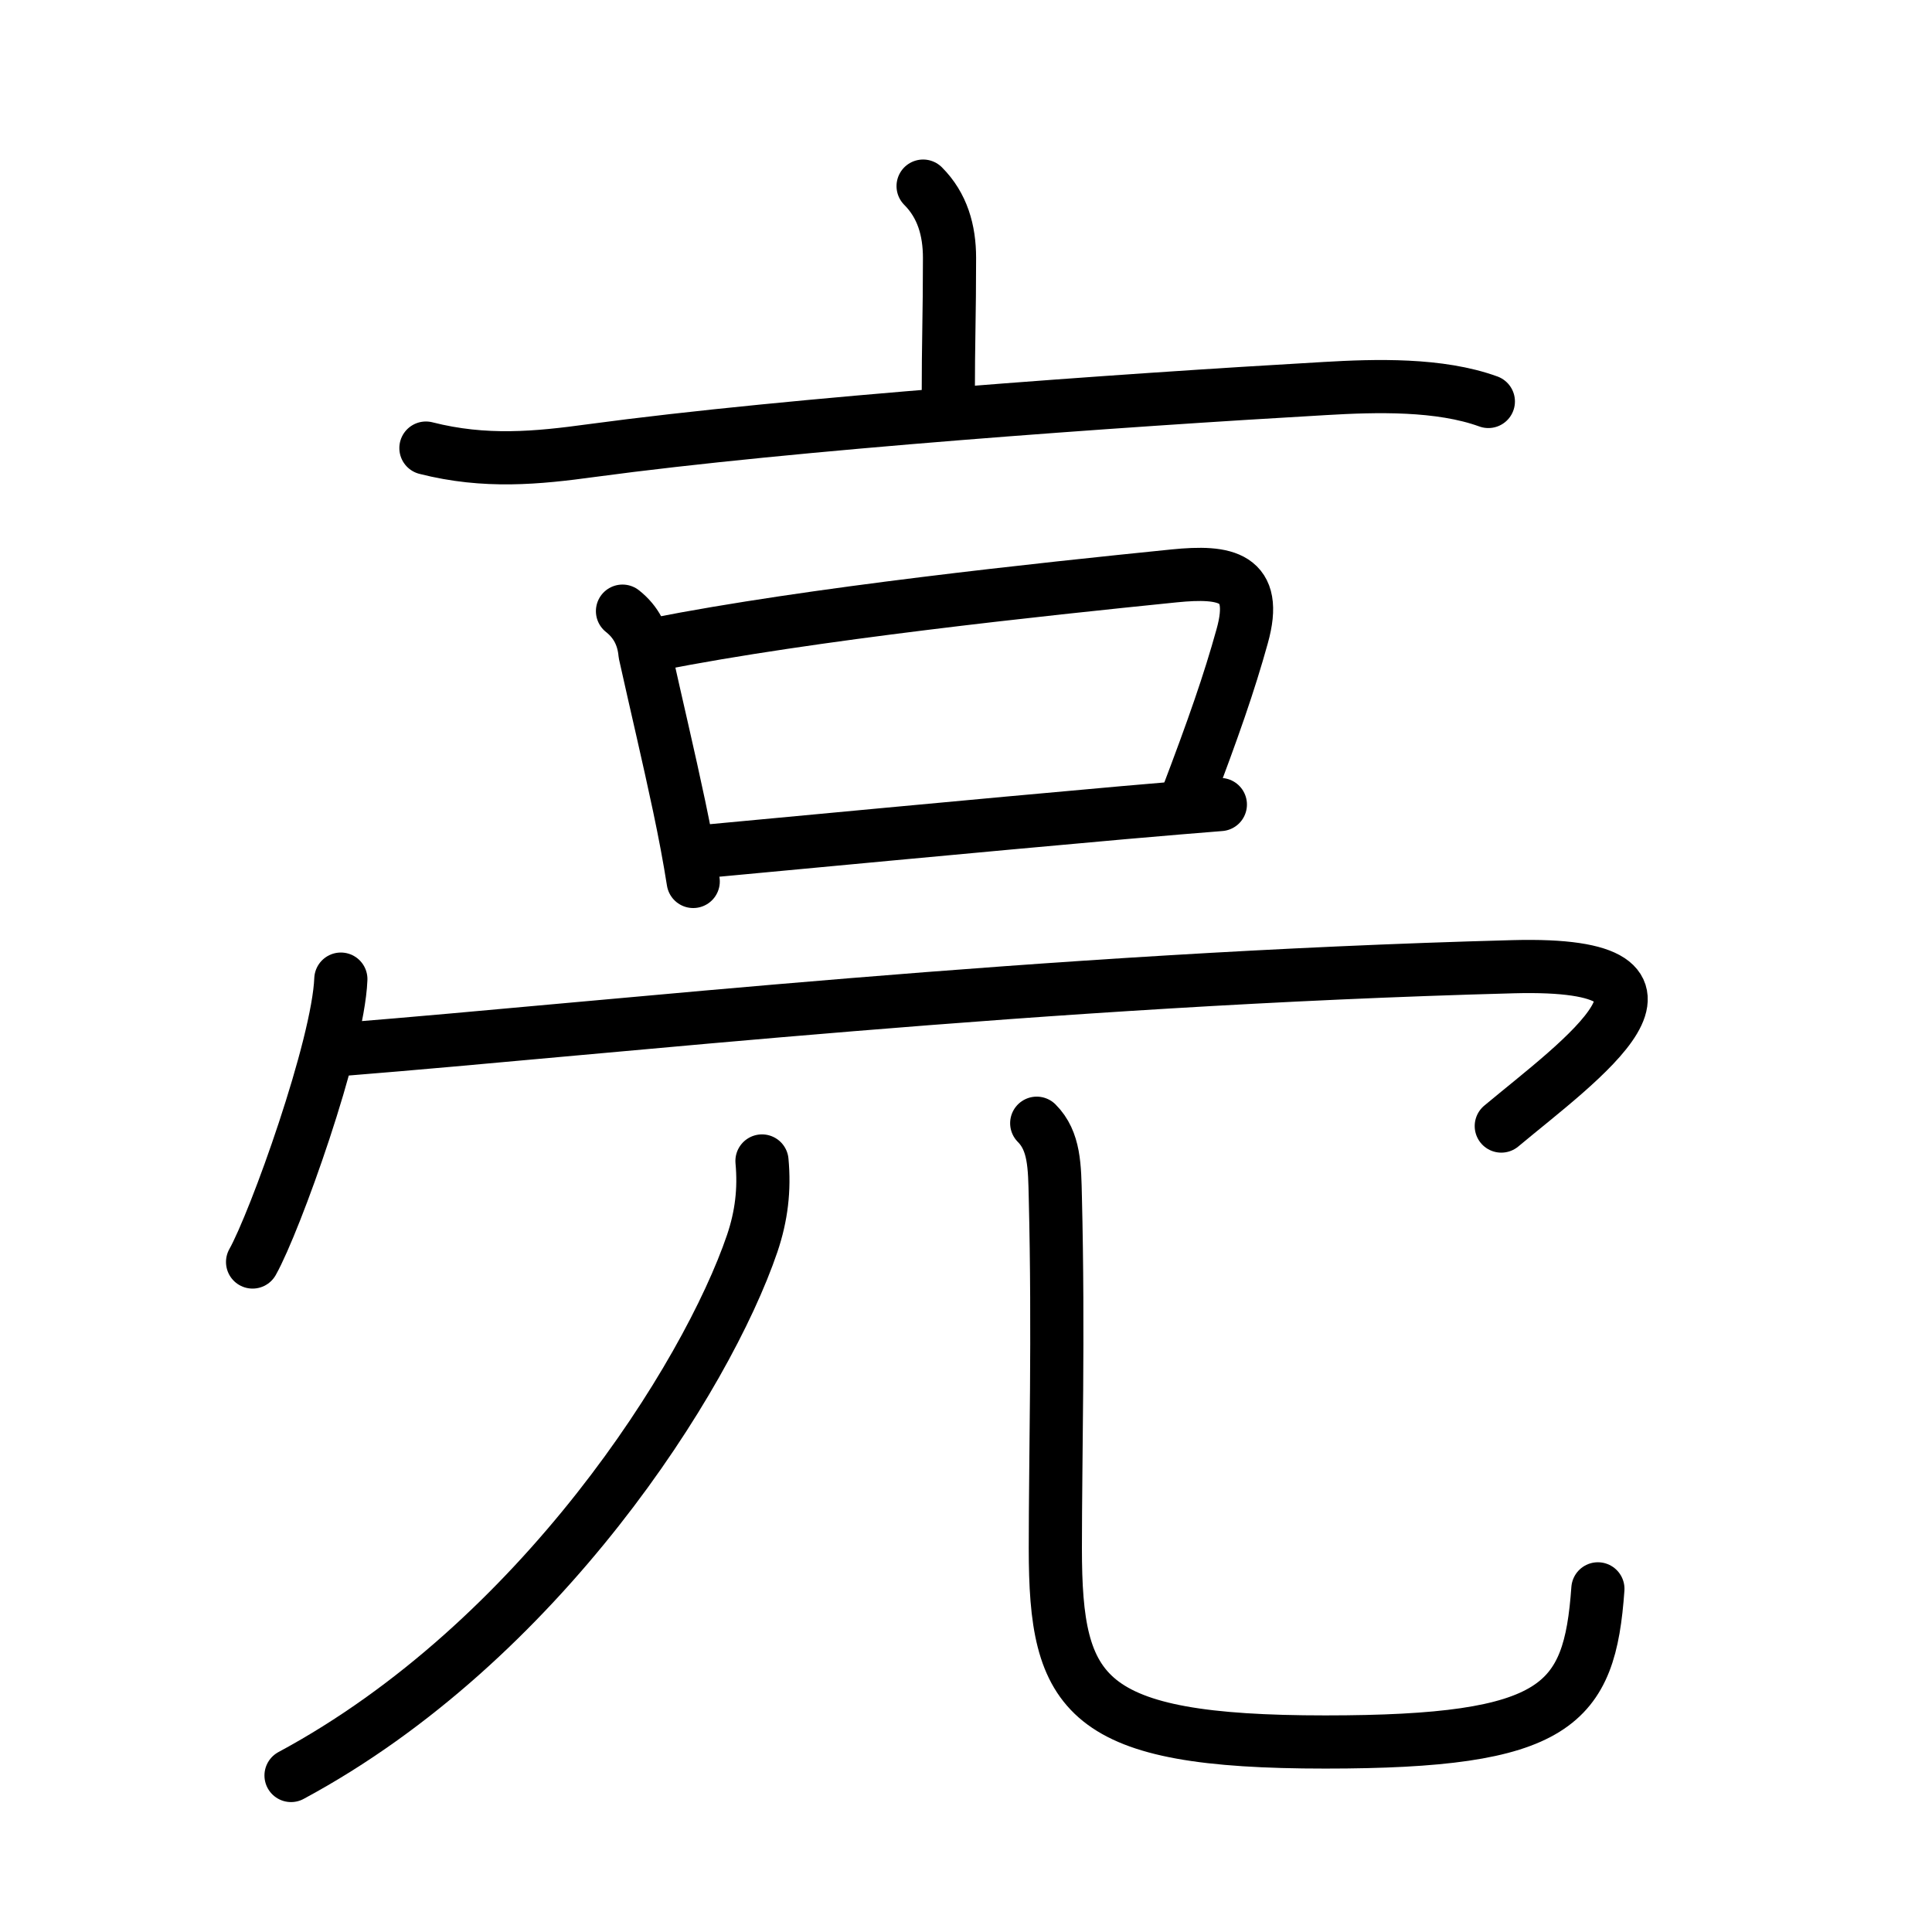 <svg xmlns="http://www.w3.org/2000/svg" width="109" height="109" viewBox="0 0 109 109"><g xmlns:kvg="http://kanjivg.tagaini.net" id="kvg:StrokePaths_04eae" style="fill:none;stroke:#000000;stroke-width:3;stroke-linecap:round;stroke-linejoin:round;"><g id="kvg:04eae" kvg:element="&#20142;"><g id="kvg:04eae-g1" kvg:element="&#20128;" kvg:position="top" kvg:radical="general"><path id="kvg:04eae-s1" kvg:type="&#12753;a" d="M52.08,10.5c1.09,1.09,1.49,2.5,1.49,4.05c0,3.27-0.07,4.63-0.07,7.95"/><path id="kvg:04eae-s2" kvg:type="&#12752;" d="M24.03,25.28c3.34,0.85,6.28,0.56,9.35,0.14c11.33-1.53,29.85-2.84,41.37-3.5c2.87-0.17,6.47-0.27,9.22,0.73"/></g><g id="kvg:04eae-g2" kvg:position="bottom"><g id="kvg:04eae-g3" kvg:element="&#21475;"><path id="kvg:04eae-s3" kvg:type="&#12753;" d="M35.12,34.48c0.76,0.6,1.18,1.4,1.27,2.4c0.65,2.93,1.35,5.87,1.93,8.62c0.31,1.47,0.58,2.89,0.79,4.23"/><path id="kvg:04eae-s4" kvg:type="&#12757;b" d="M36.99,36.35c8.76-1.73,21.76-3.1,29.26-3.86c2.9-0.29,4.78,0.03,3.83,3.41c-0.73,2.63-1.63,5.21-3.11,9.1"/><path id="kvg:04eae-s5" kvg:type="&#12752;b" d="M39.9,48.02c3.45-0.32,15.57-1.47,23.47-2.17c2.28-0.2,4.21-0.36,5.48-0.46"/></g><g id="kvg:04eae-g4" kvg:element="&#20886;"><path id="kvg:04eae-s6" kvg:type="&#12756;" d="M19.23,55.24c-0.15,3.79-3.71,13.7-4.98,15.96"/><path id="kvg:04eae-s7" kvg:type="&#12758;b" d="M19.48,59.19c14.89-1.19,39.27-3.94,65.89-4.65c11.72-0.31,3.7,5.34-0.67,8.99"/></g><g id="kvg:04eae-g5" kvg:element="&#20799;" kvg:variant="true" kvg:original="&#20843;"><g id="kvg:04eae-g6" kvg:element="&#20031;" kvg:position="left"><path id="kvg:04eae-s8" kvg:type="&#12754;" d="M42.99,65.5c0.15,1.62-0.03,3.11-0.55,4.65c-2.57,7.55-11.98,22.47-26.02,30.02"/></g><g id="kvg:04eae-g7" kvg:position="right"><path id="kvg:04eae-s9" kvg:type="&#12767;" d="M58.49,63.37c1.01,1.01,1.01,2.45,1.05,4.19c0.19,7.75,0,14.53,0,19.8c0,8.31,1.6,10.92,15.23,10.92c13.11,0,14.91-2.06,15.38-8.64"/></g></g></g></g></g></svg>